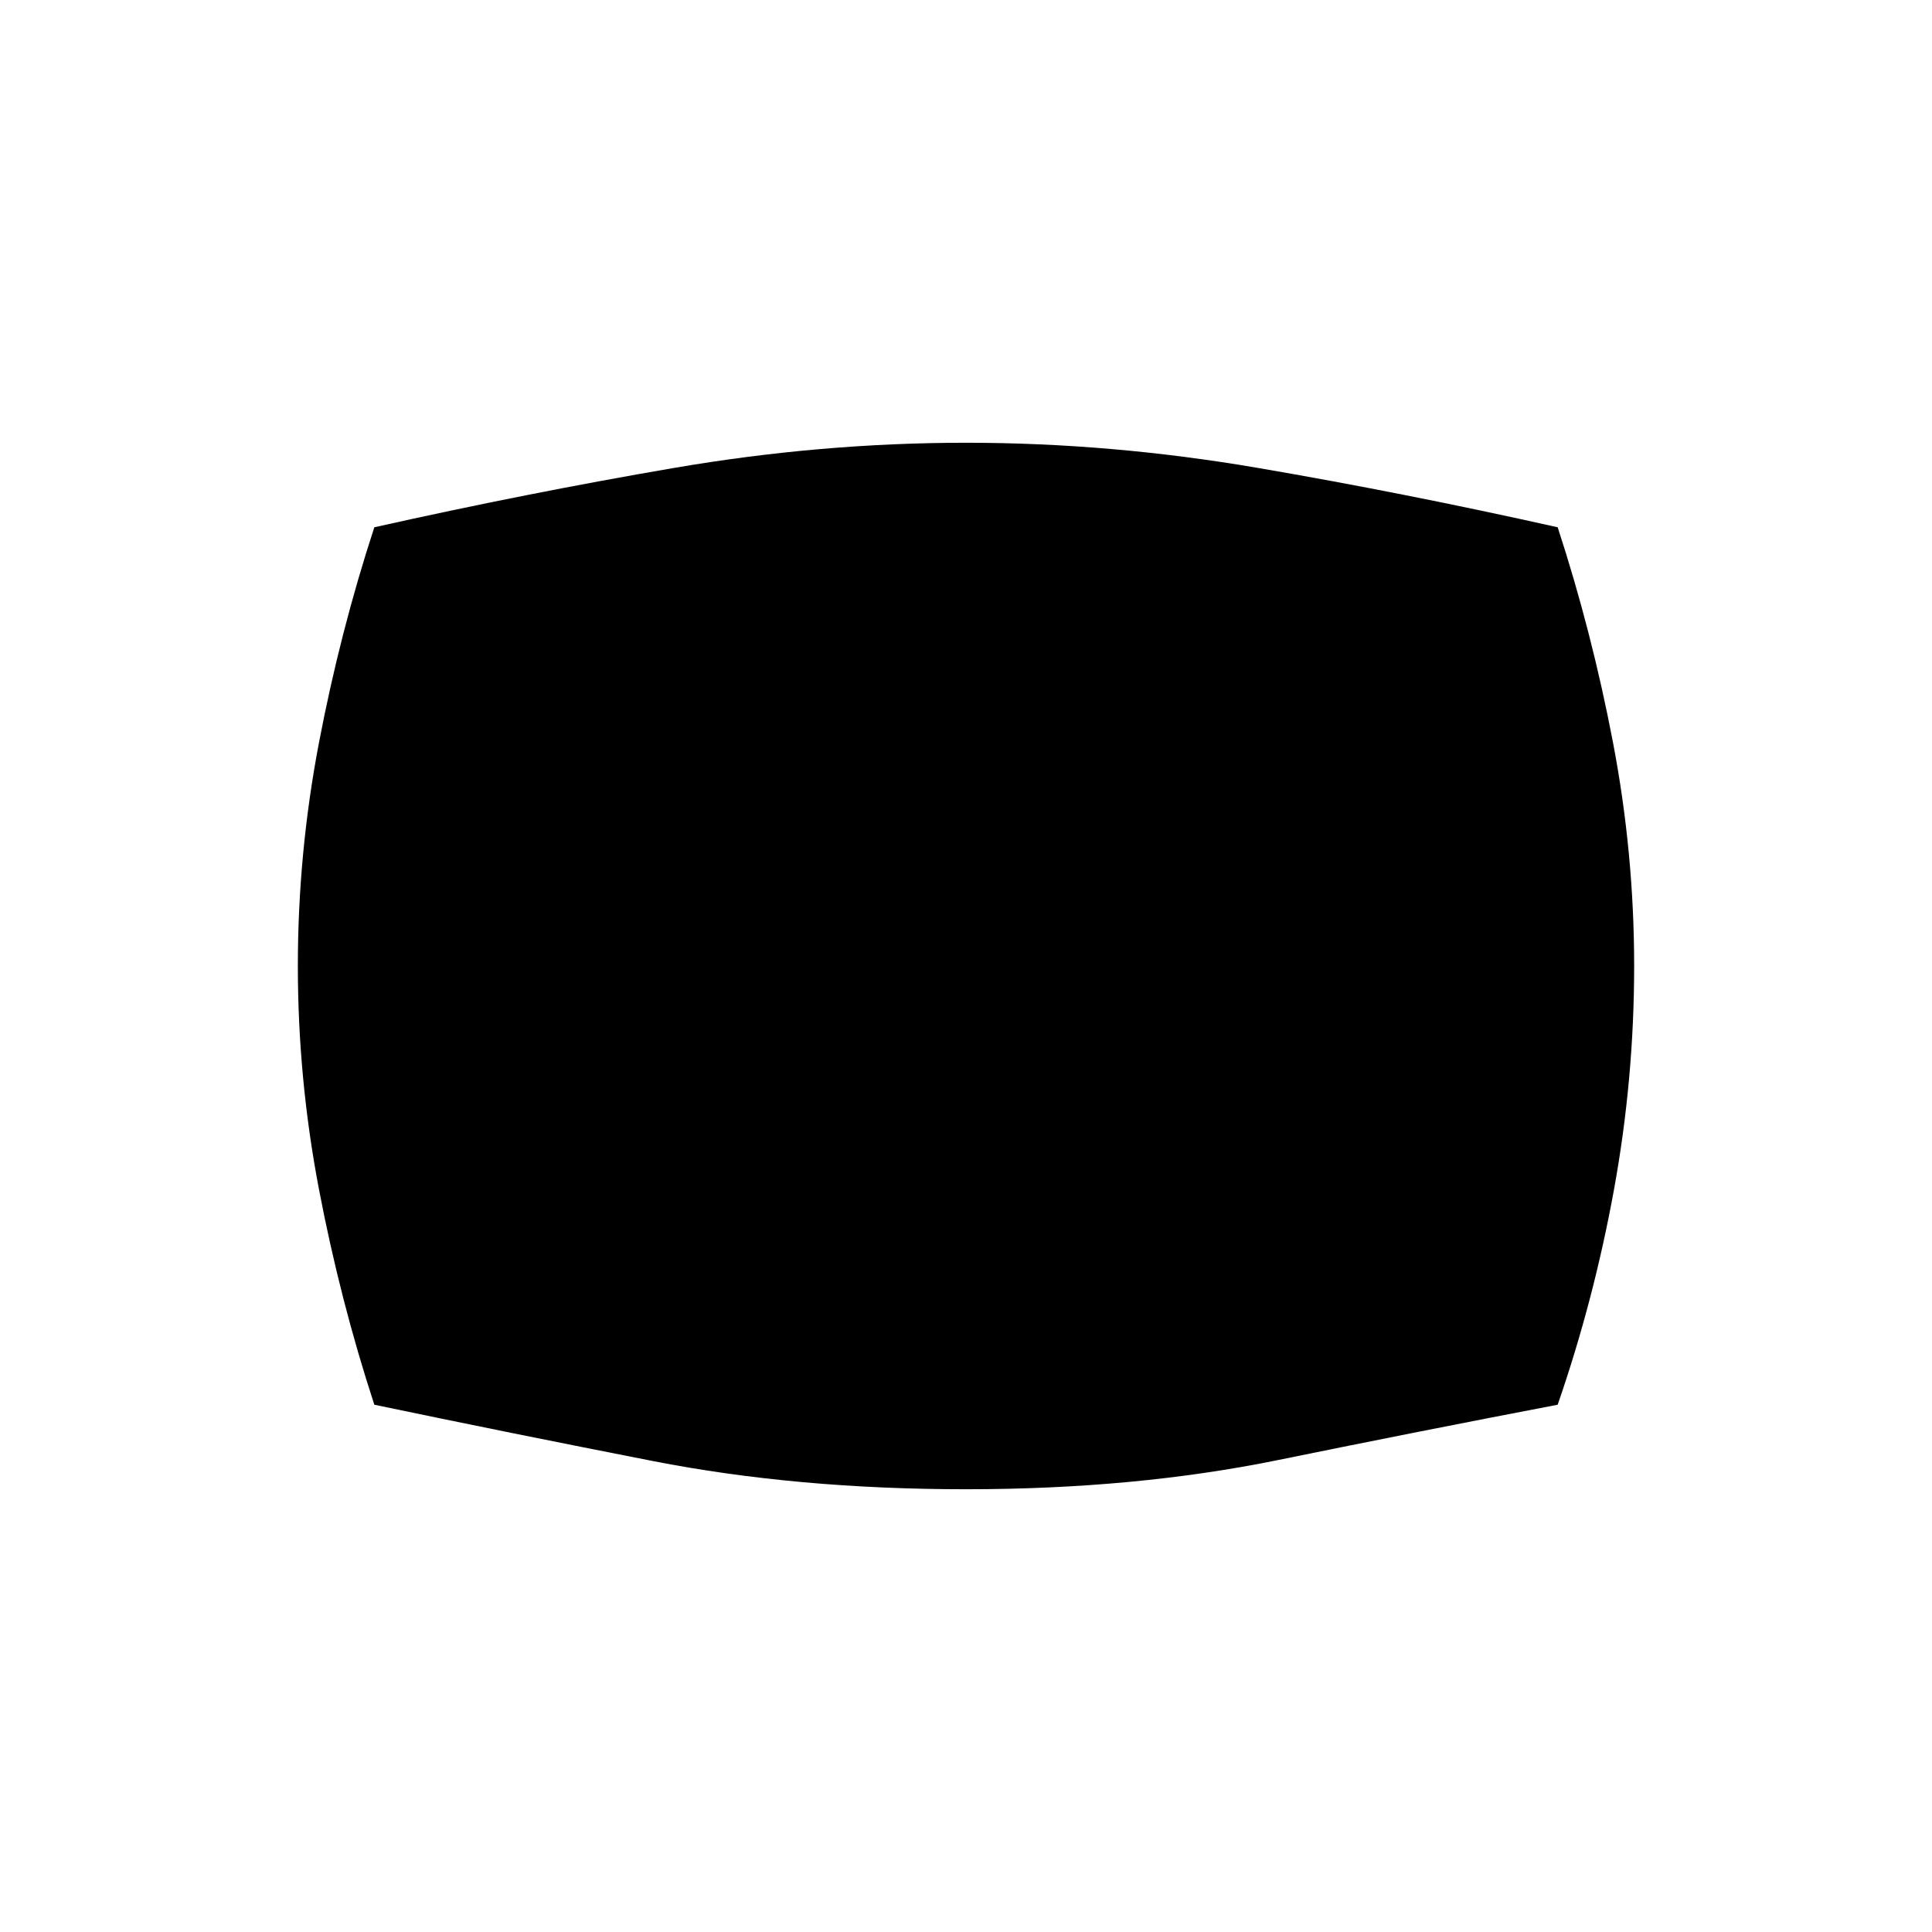 <svg xmlns="http://www.w3.org/2000/svg" height="20" viewBox="0 -960 960 960" width="20"><path d="M480-220q-84 0-155.5-14T186-262q-17-52-27.5-107T148-480q0-56 10.5-111T186-698q76-17 149-29.5T480-740q72 0 145 12.5T774-698q17 52 27.5 107T812-480q0 56-10 111t-28 107q-68 13-139 27.5T480-220Z"/></svg>